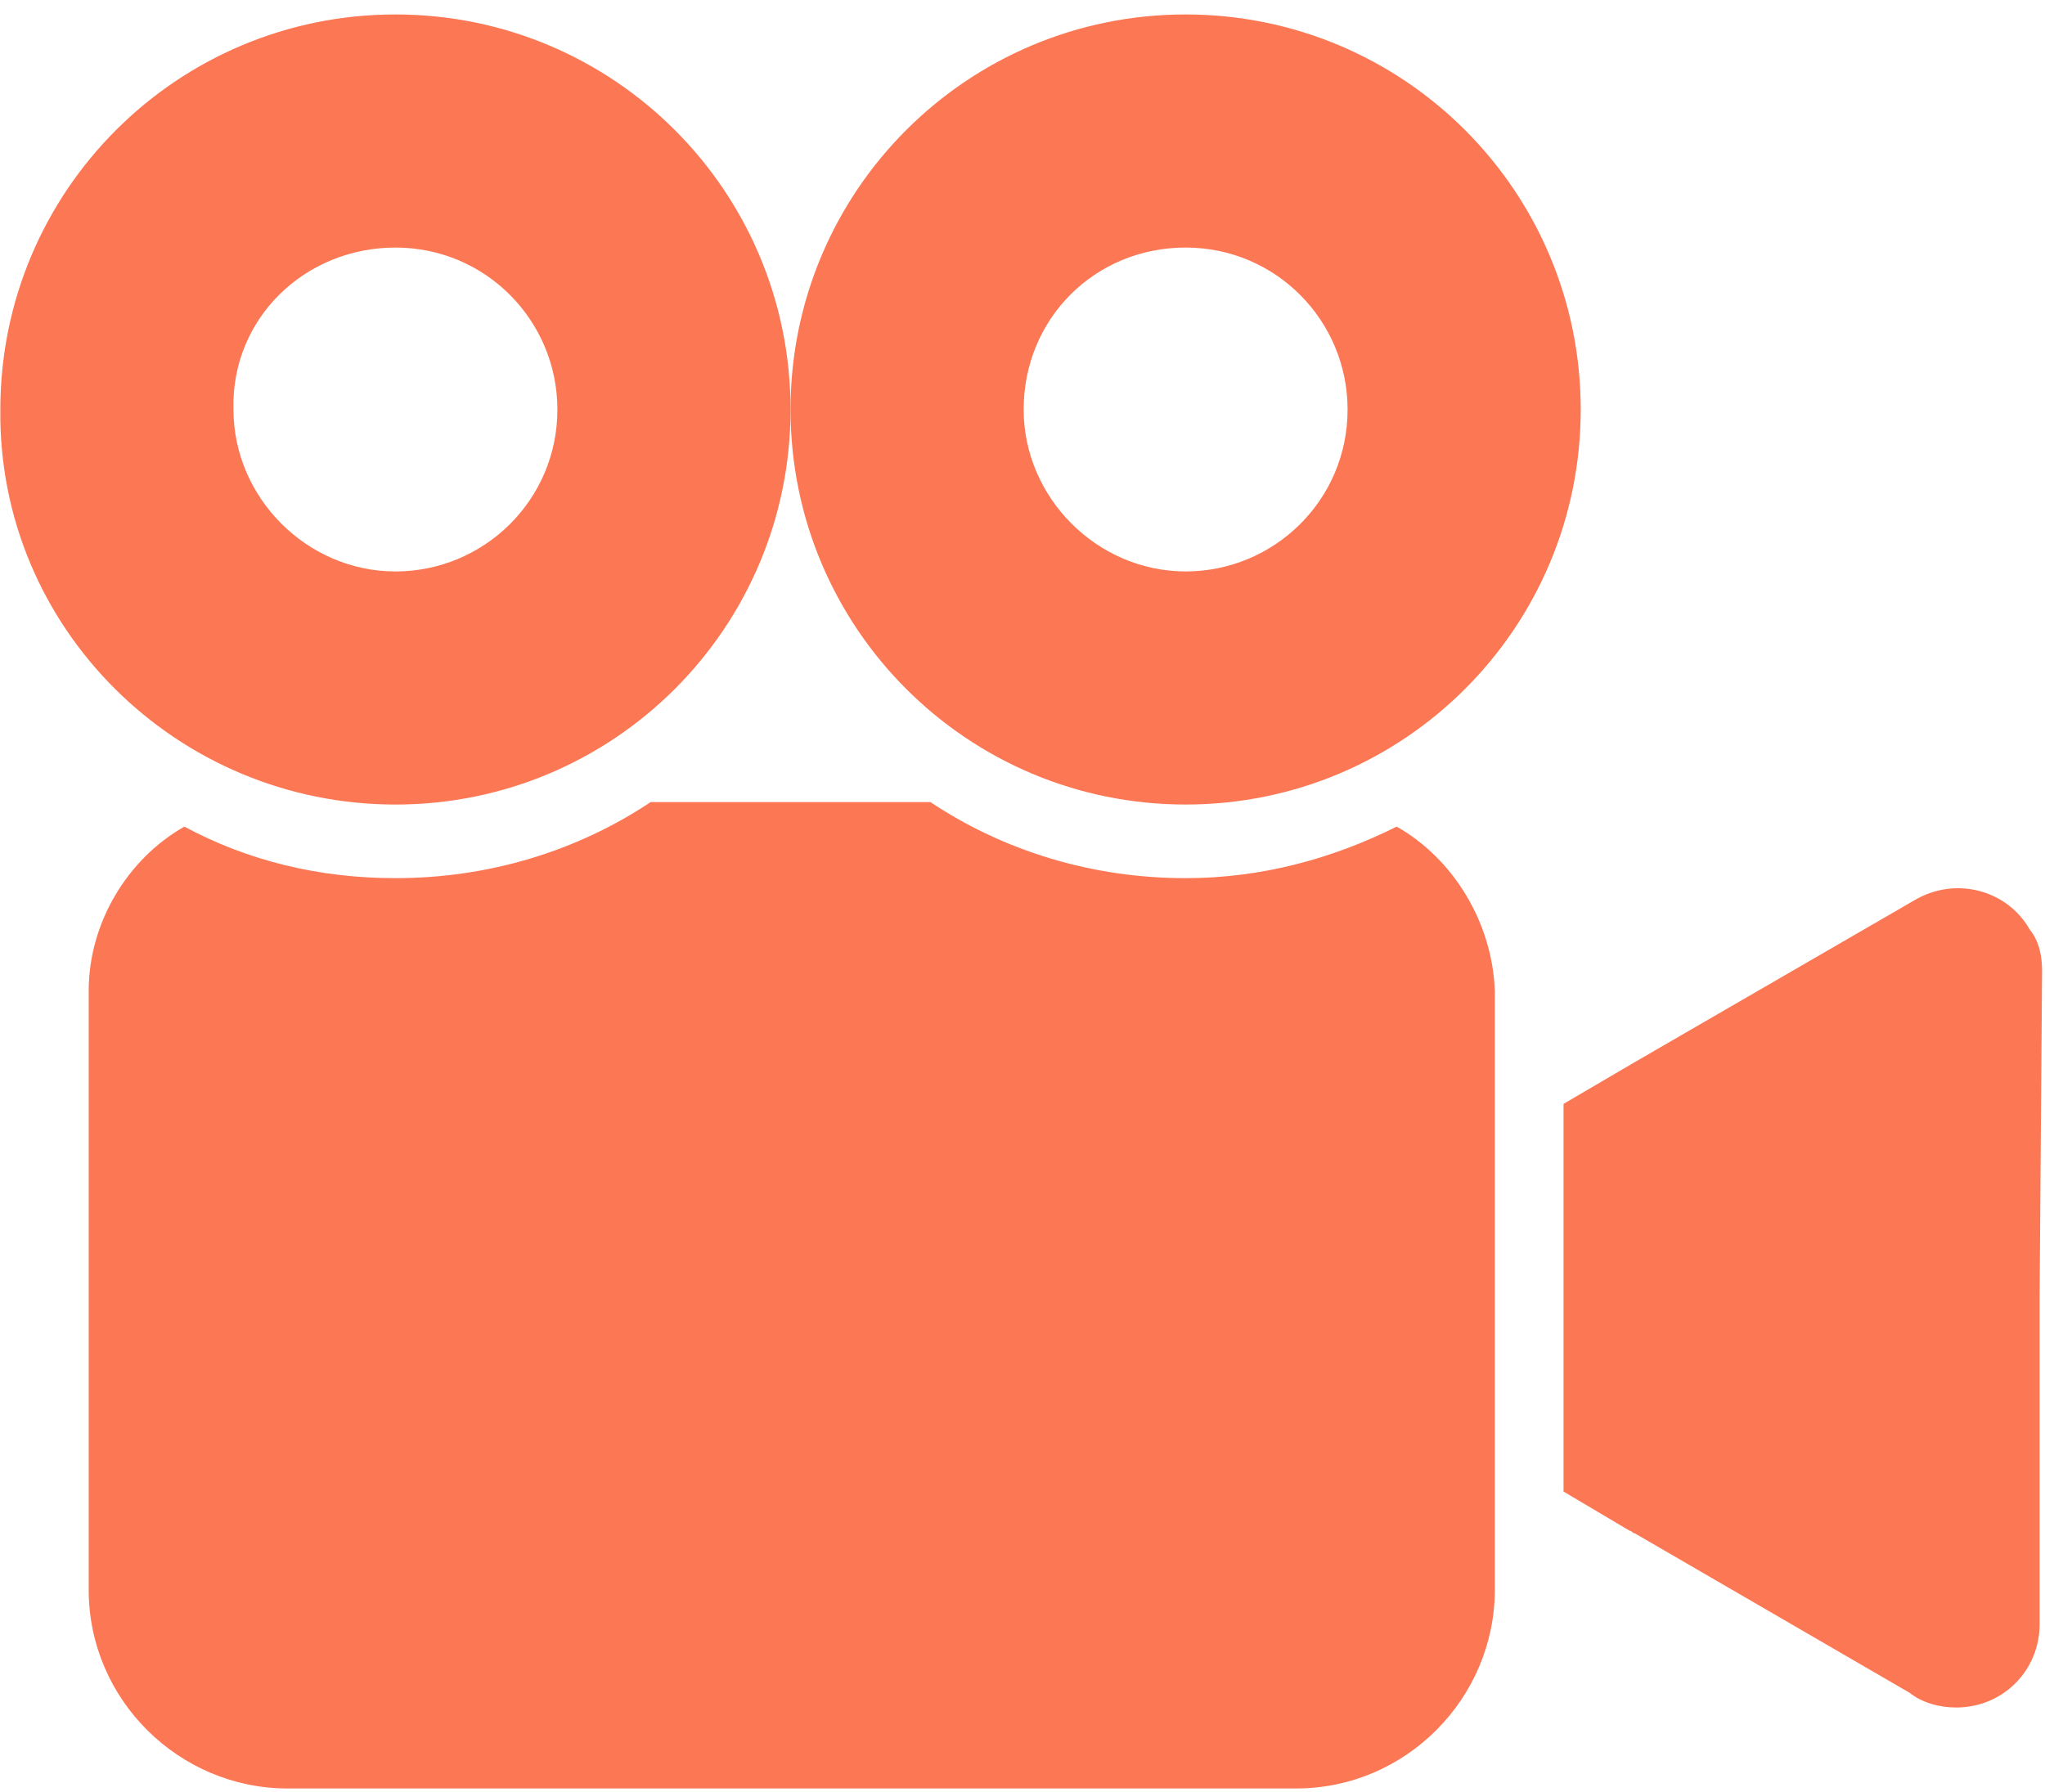 <svg width="97" height="85" viewBox="0 0 97 85" fill="none" xmlns="http://www.w3.org/2000/svg">
<path d="M96.279 44.103C95.232 42.24 92.787 41.542 90.808 42.706L77.539 50.388L74.163 52.367V70.758L77.306 72.621C77.422 72.621 77.422 72.737 77.539 72.737L90.576 80.303C91.158 80.769 91.972 81.002 92.787 81.002C94.999 81.002 96.745 79.256 96.745 77.044V61.446L96.861 46.081C96.861 45.383 96.745 44.685 96.279 44.103Z" fill="#FC7753"/>
<path d="M18.756 38.167C29.116 38.167 37.497 29.786 37.497 19.427C37.497 9.067 29.116 0.686 18.756 0.686C8.397 0.686 0.016 9.067 0.016 19.427C-0.101 29.786 8.397 38.167 18.756 38.167ZM18.756 11.744C23.063 11.744 26.439 15.236 26.439 19.427C26.439 23.733 22.947 27.109 18.756 27.109C14.566 27.109 11.074 23.617 11.074 19.427C10.957 15.12 14.449 11.744 18.756 11.744Z" fill="#FC7753"/>
<path d="M66.248 39.214C63.222 40.727 59.846 41.659 56.238 41.659C51.815 41.659 47.624 40.378 44.132 38.05H30.862C27.37 40.378 23.18 41.659 18.757 41.659C15.148 41.659 11.773 40.844 8.746 39.214C6.069 40.727 4.207 43.754 4.207 47.013V75.415C4.207 80.653 8.514 84.843 13.635 84.843H61.476C66.714 84.843 70.904 80.537 70.904 75.415V47.013C70.788 43.754 68.925 40.727 66.248 39.214Z" fill="#FC7753"/>
<path d="M56.237 38.166C66.597 38.166 74.978 29.786 74.978 19.426C74.978 9.066 66.597 0.686 56.237 0.686C45.878 0.686 37.497 9.066 37.497 19.426C37.497 29.786 45.878 38.166 56.237 38.166ZM56.237 11.744C60.544 11.744 63.92 15.236 63.92 19.426C63.92 23.733 60.428 27.108 56.237 27.108C52.047 27.108 48.555 23.616 48.555 19.426C48.555 15.119 51.931 11.744 56.237 11.744Z" fill="#FC7753"/>
</svg>

